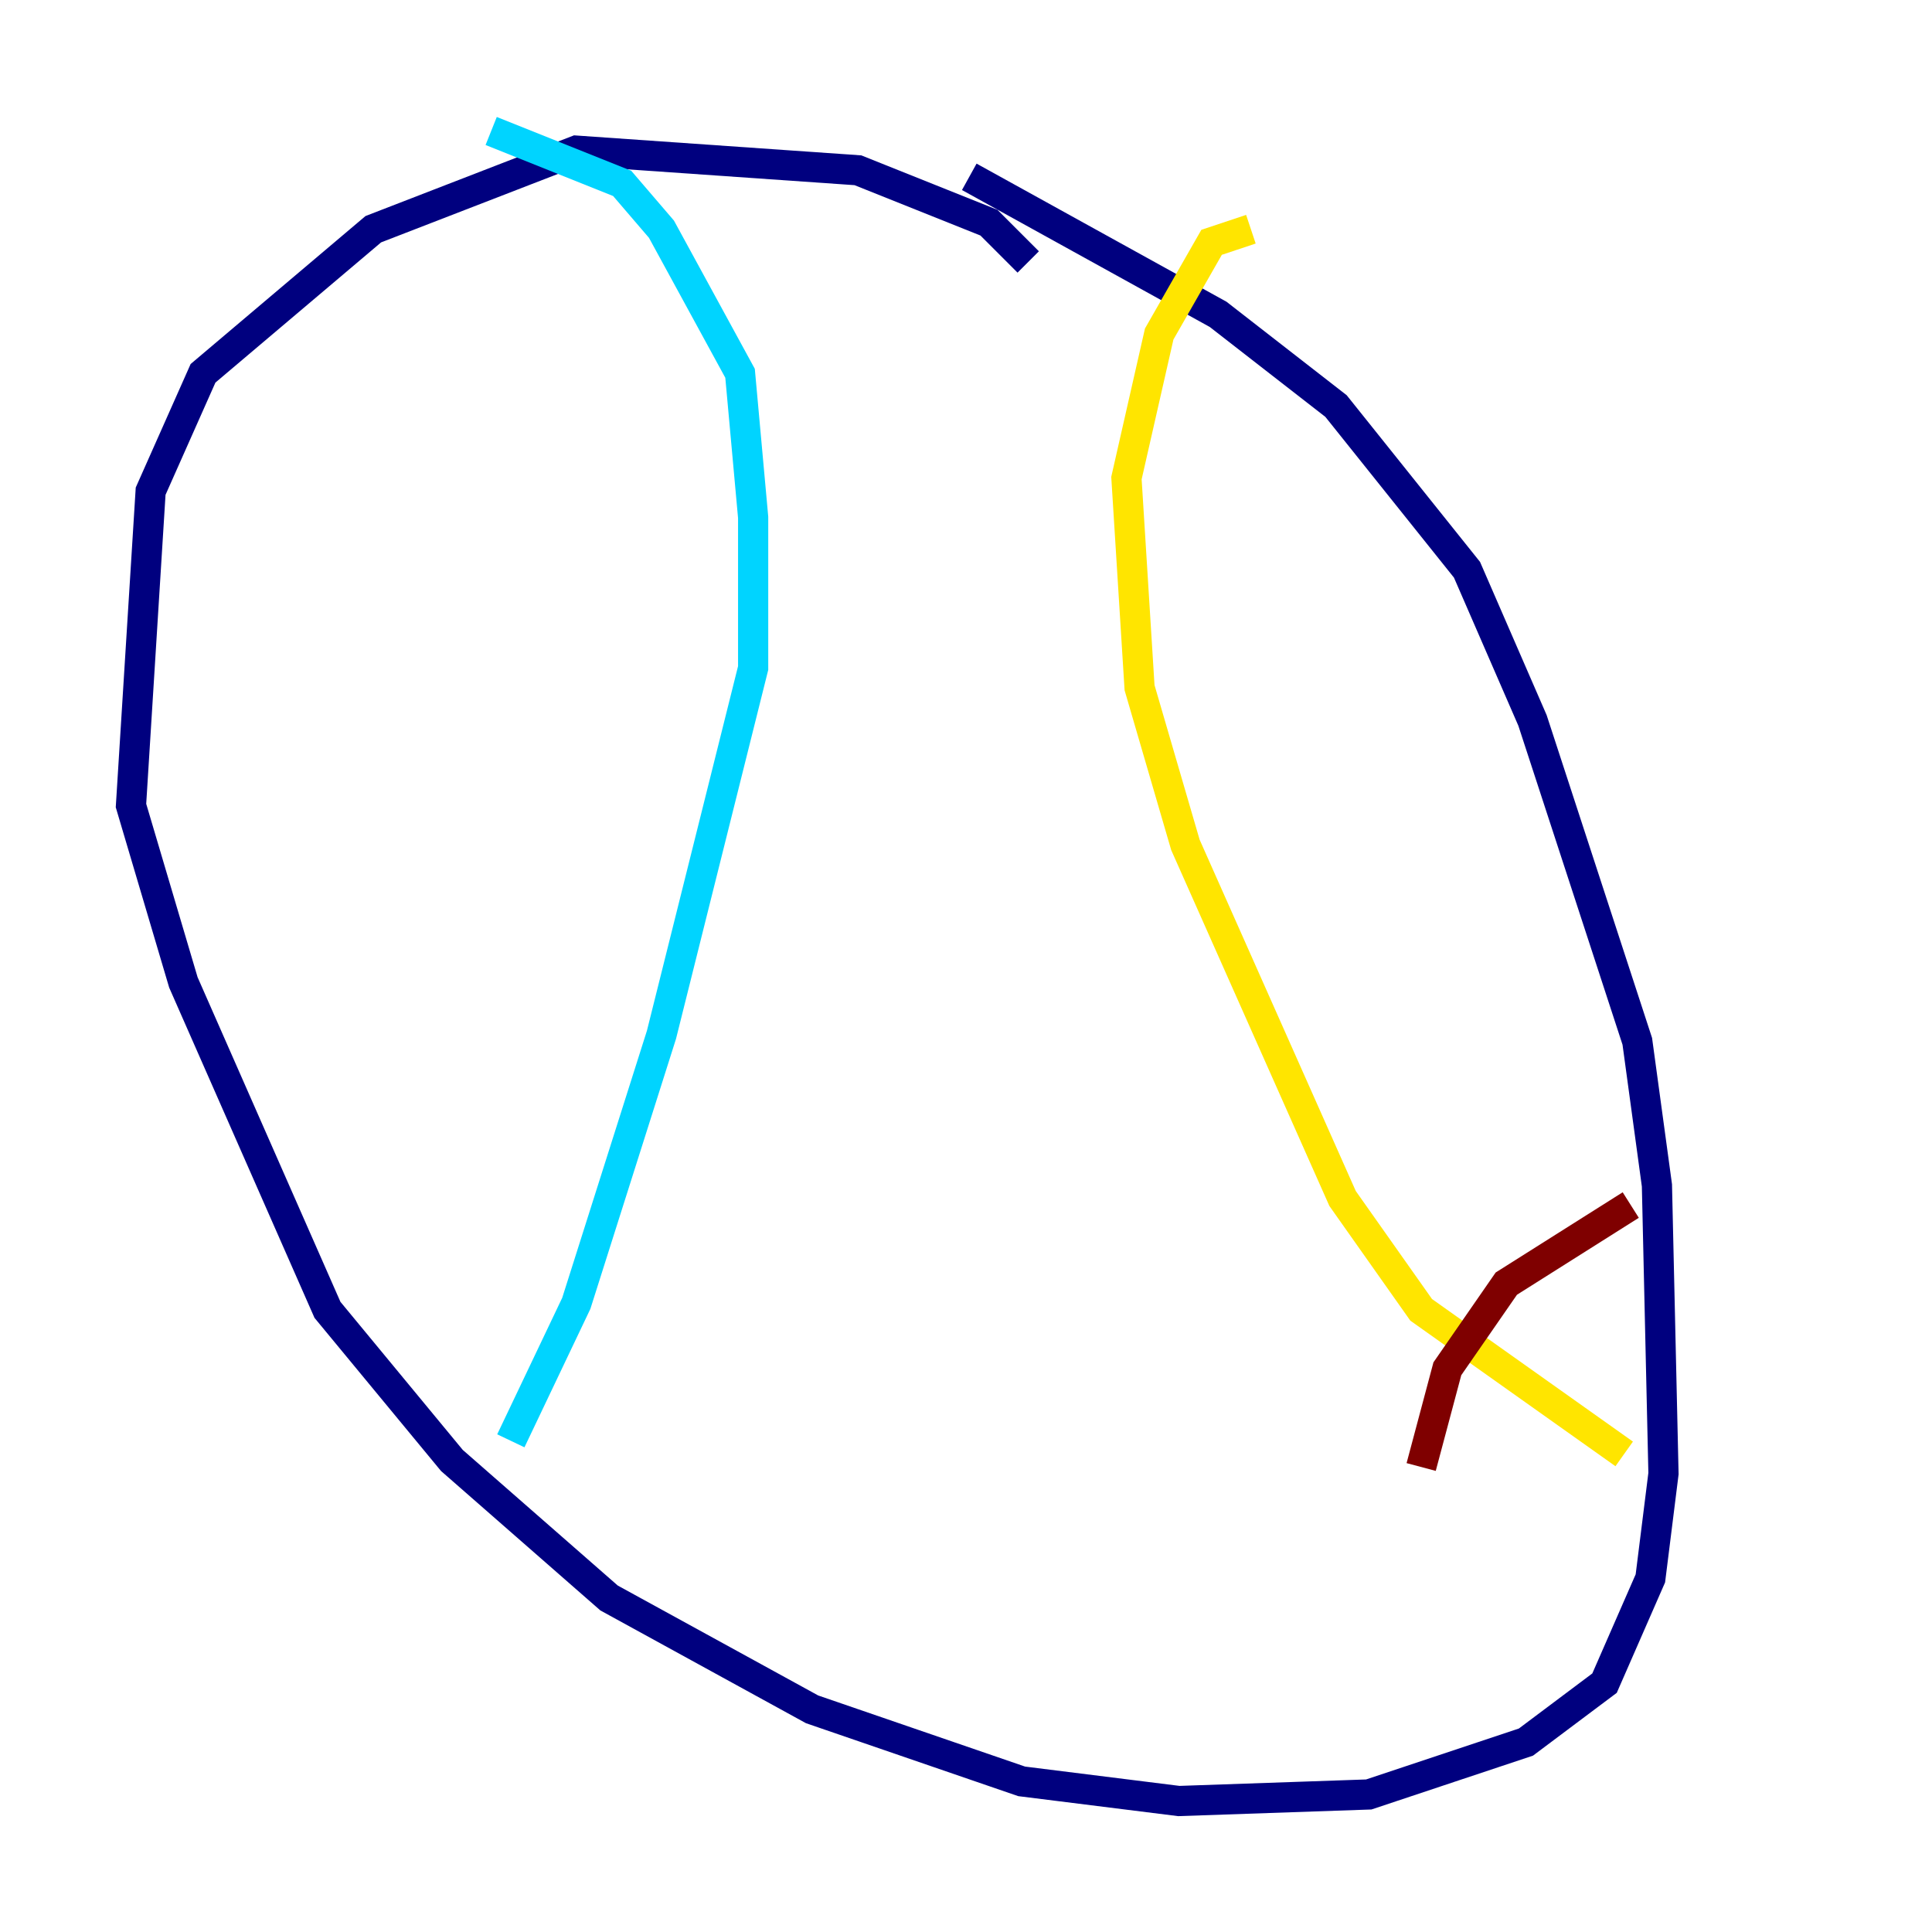 <?xml version="1.0" encoding="utf-8" ?>
<svg baseProfile="tiny" height="128" version="1.2" viewBox="0,0,128,128" width="128" xmlns="http://www.w3.org/2000/svg" xmlns:ev="http://www.w3.org/2001/xml-events" xmlns:xlink="http://www.w3.org/1999/xlink"><defs /><polyline fill="none" points="68.122,17.356 65.519,14.752 56.841,11.281 38.183,9.98 24.732,15.186 13.451,24.732 9.98,32.542 8.678,53.37 12.149,65.085 21.695,86.78 29.939,96.759 40.352,105.871 53.803,113.248 67.688,118.02 78.102,119.322 90.685,118.888 101.098,115.417 106.305,111.512 109.342,104.57 110.21,97.627 109.776,78.536 108.475,68.99 101.532,47.729 97.193,37.749 88.515,26.902 80.705,20.827 64.217,11.715" stroke="#00007f" stroke-width="2" /><polyline fill="none" points="32.542,8.678 41.22,12.149 43.824,15.186 49.031,24.732 49.898,34.278 49.898,44.258 43.824,68.556 38.183,86.346 33.844,95.458" stroke="#00d4ff" stroke-width="2" /><polyline fill="none" points="82.875,15.186 80.271,16.054 76.8,22.129 74.63,31.675 75.498,45.559 78.536,55.973 88.949,79.403 94.156,86.78 107.607,96.325" stroke="#ffe500" stroke-width="2" /><polyline fill="none" points="94.156,97.193 95.891,90.685 99.797,85.044 108.041,79.837" stroke="#7f0000" stroke-width="2" /></svg>